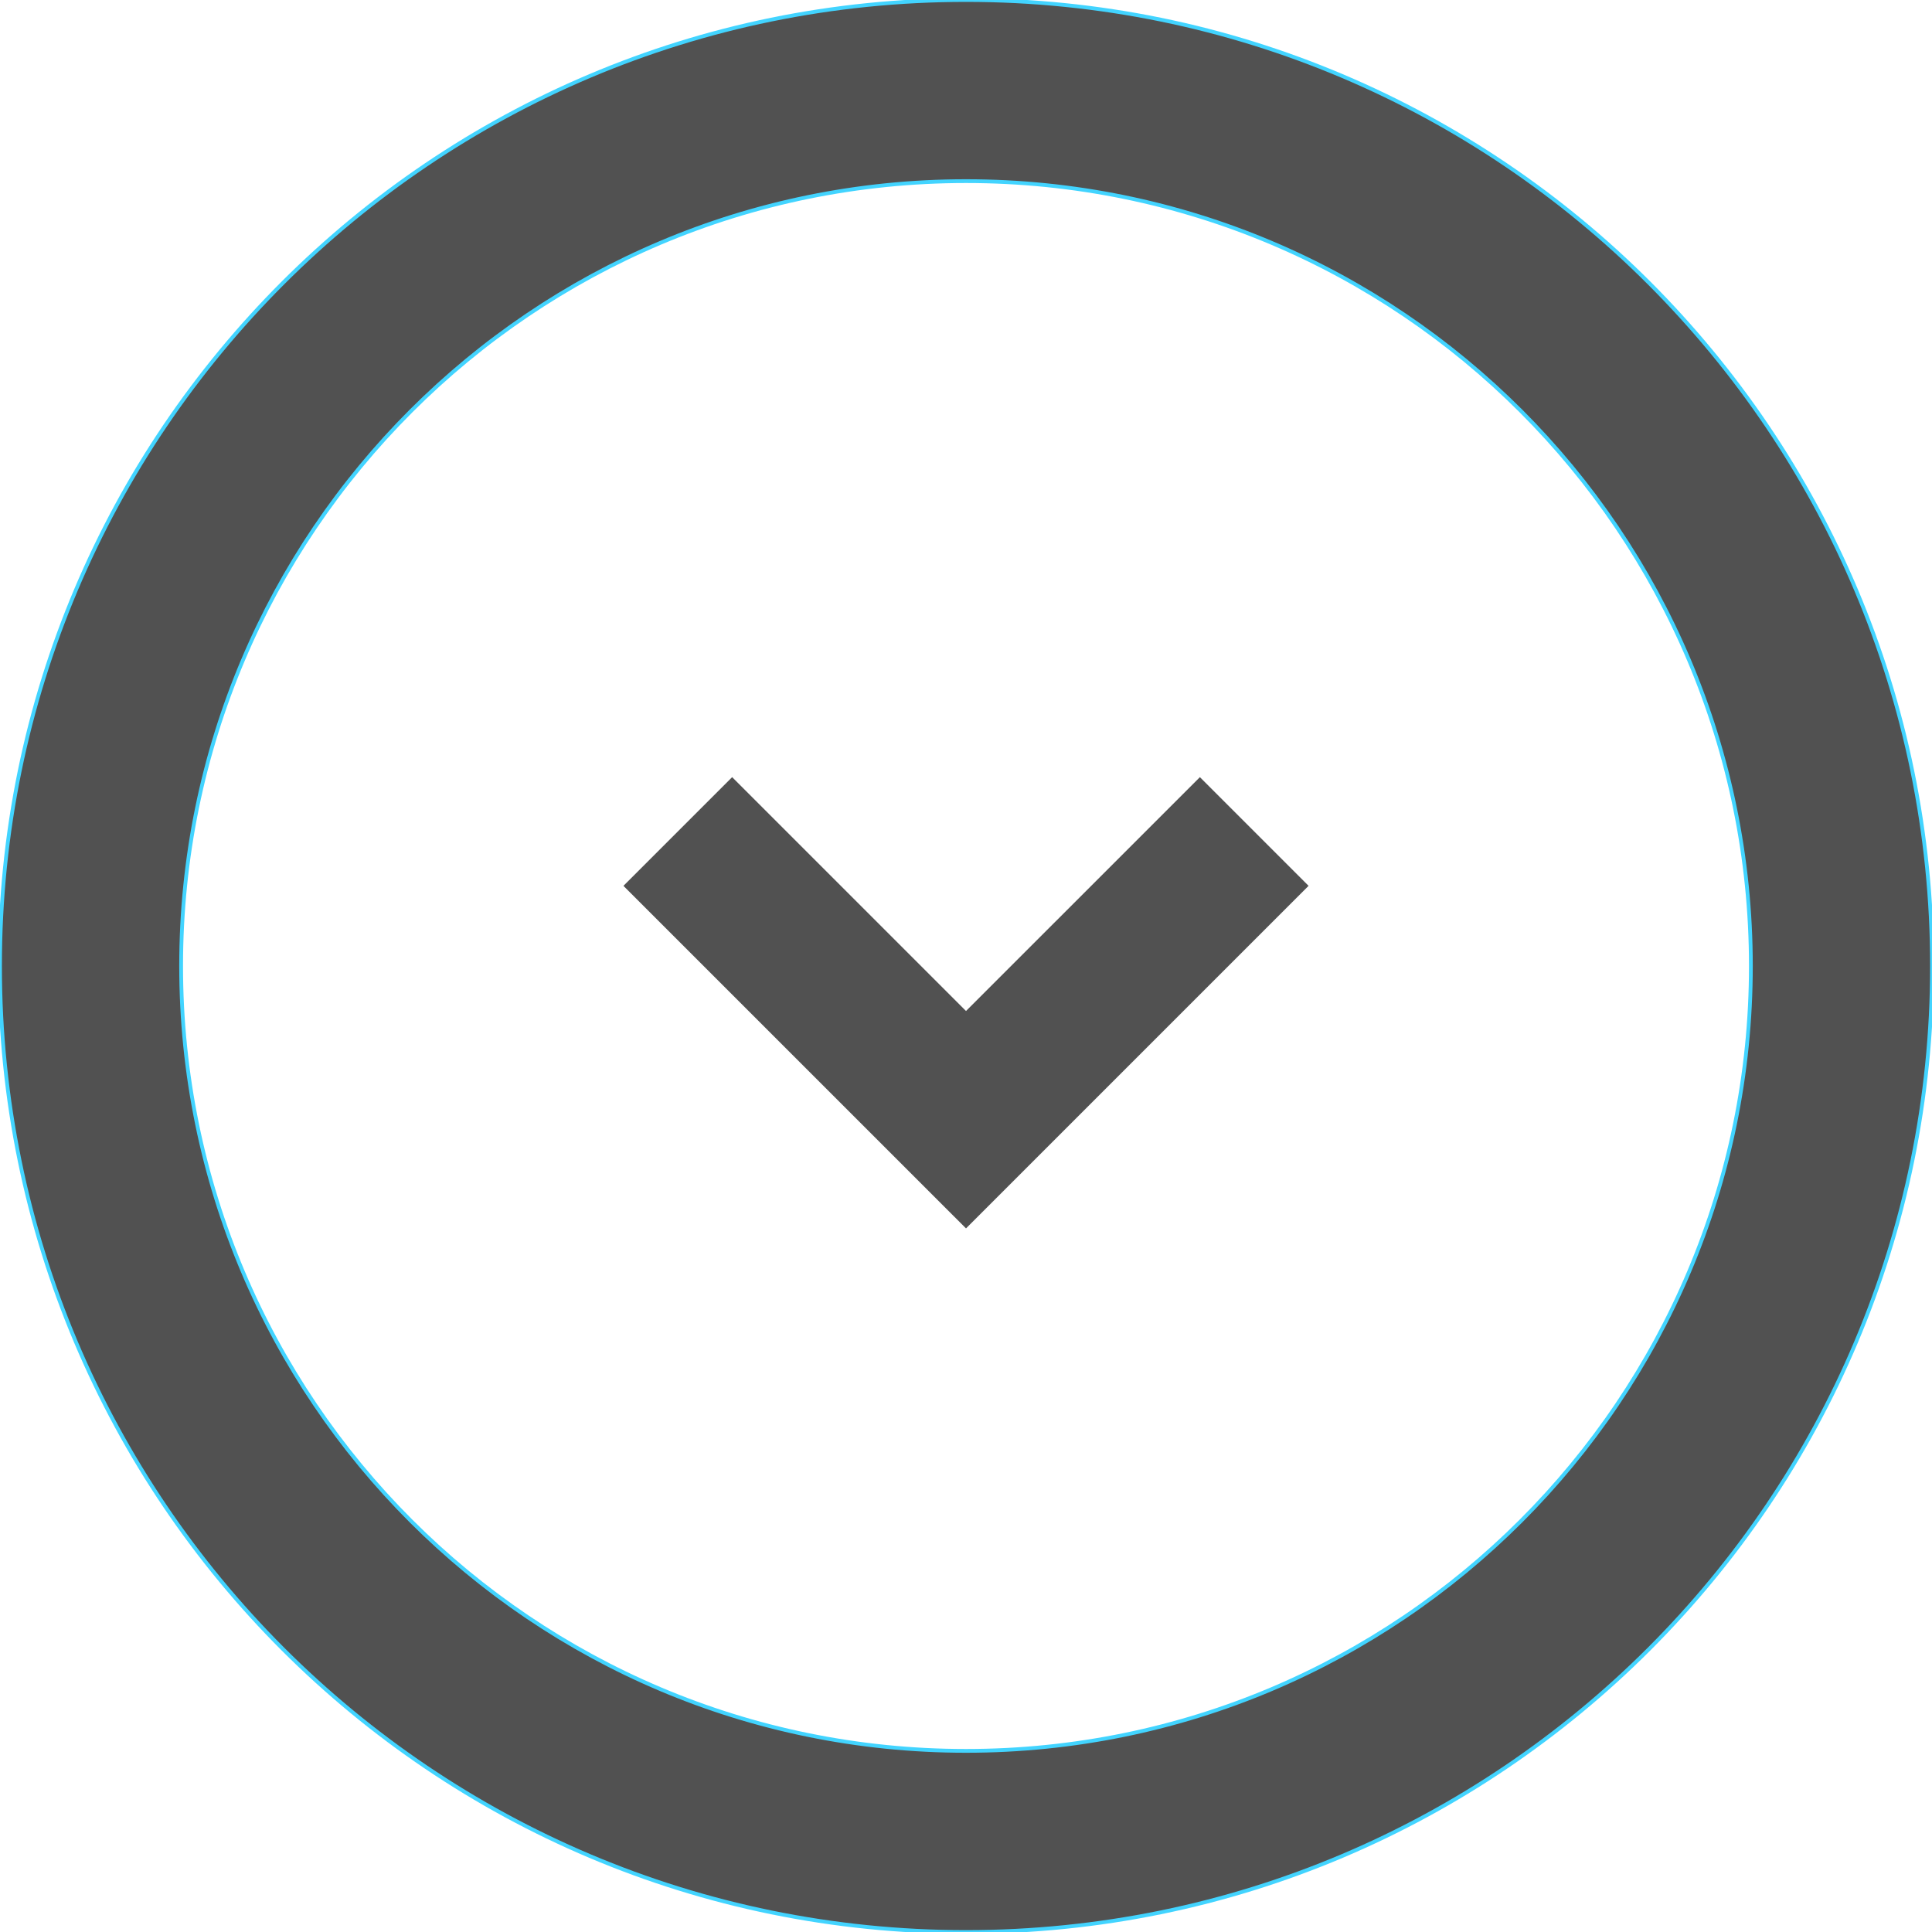 <?xml version="1.0" encoding="utf-8"?>
<!-- Generator: Adobe Illustrator 16.0.0, SVG Export Plug-In . SVG Version: 6.00 Build 0)  -->
<!DOCTYPE svg PUBLIC "-//W3C//DTD SVG 1.1//EN" "http://www.w3.org/Graphics/SVG/1.1/DTD/svg11.dtd">
<svg version="1.1" id="Layer_1" xmlns="http://www.w3.org/2000/svg" xmlns:xlink="http://www.w3.org/1999/xlink" x="0px" y="0px"
	 width="512px" height="512px" viewBox="0 0 512 512" enable-background="new 0 0 512 512" xml:space="preserve">
<g id="icomoon-ignore">
</g>
<path fill="#515151" stroke="#42D4FF" stroke-miterlimit="10" d="M512,256C512,114.615,397.385,0,256,0S0,114.615,0,256
	s114.615,256,256,256S512,397.385,512,256z M48,256c0-114.875,93.125-208,208-208s208,93.125,208,208s-93.125,208-208,208
	S48,370.875,48,256z"/>
<path fill="#515151" d="M194.024,205.952l-28.805,28.805l90.783,90.782l90.783-90.783l-28.803-28.804l-61.979,61.978
	L194.024,205.952z"/>
</svg>
